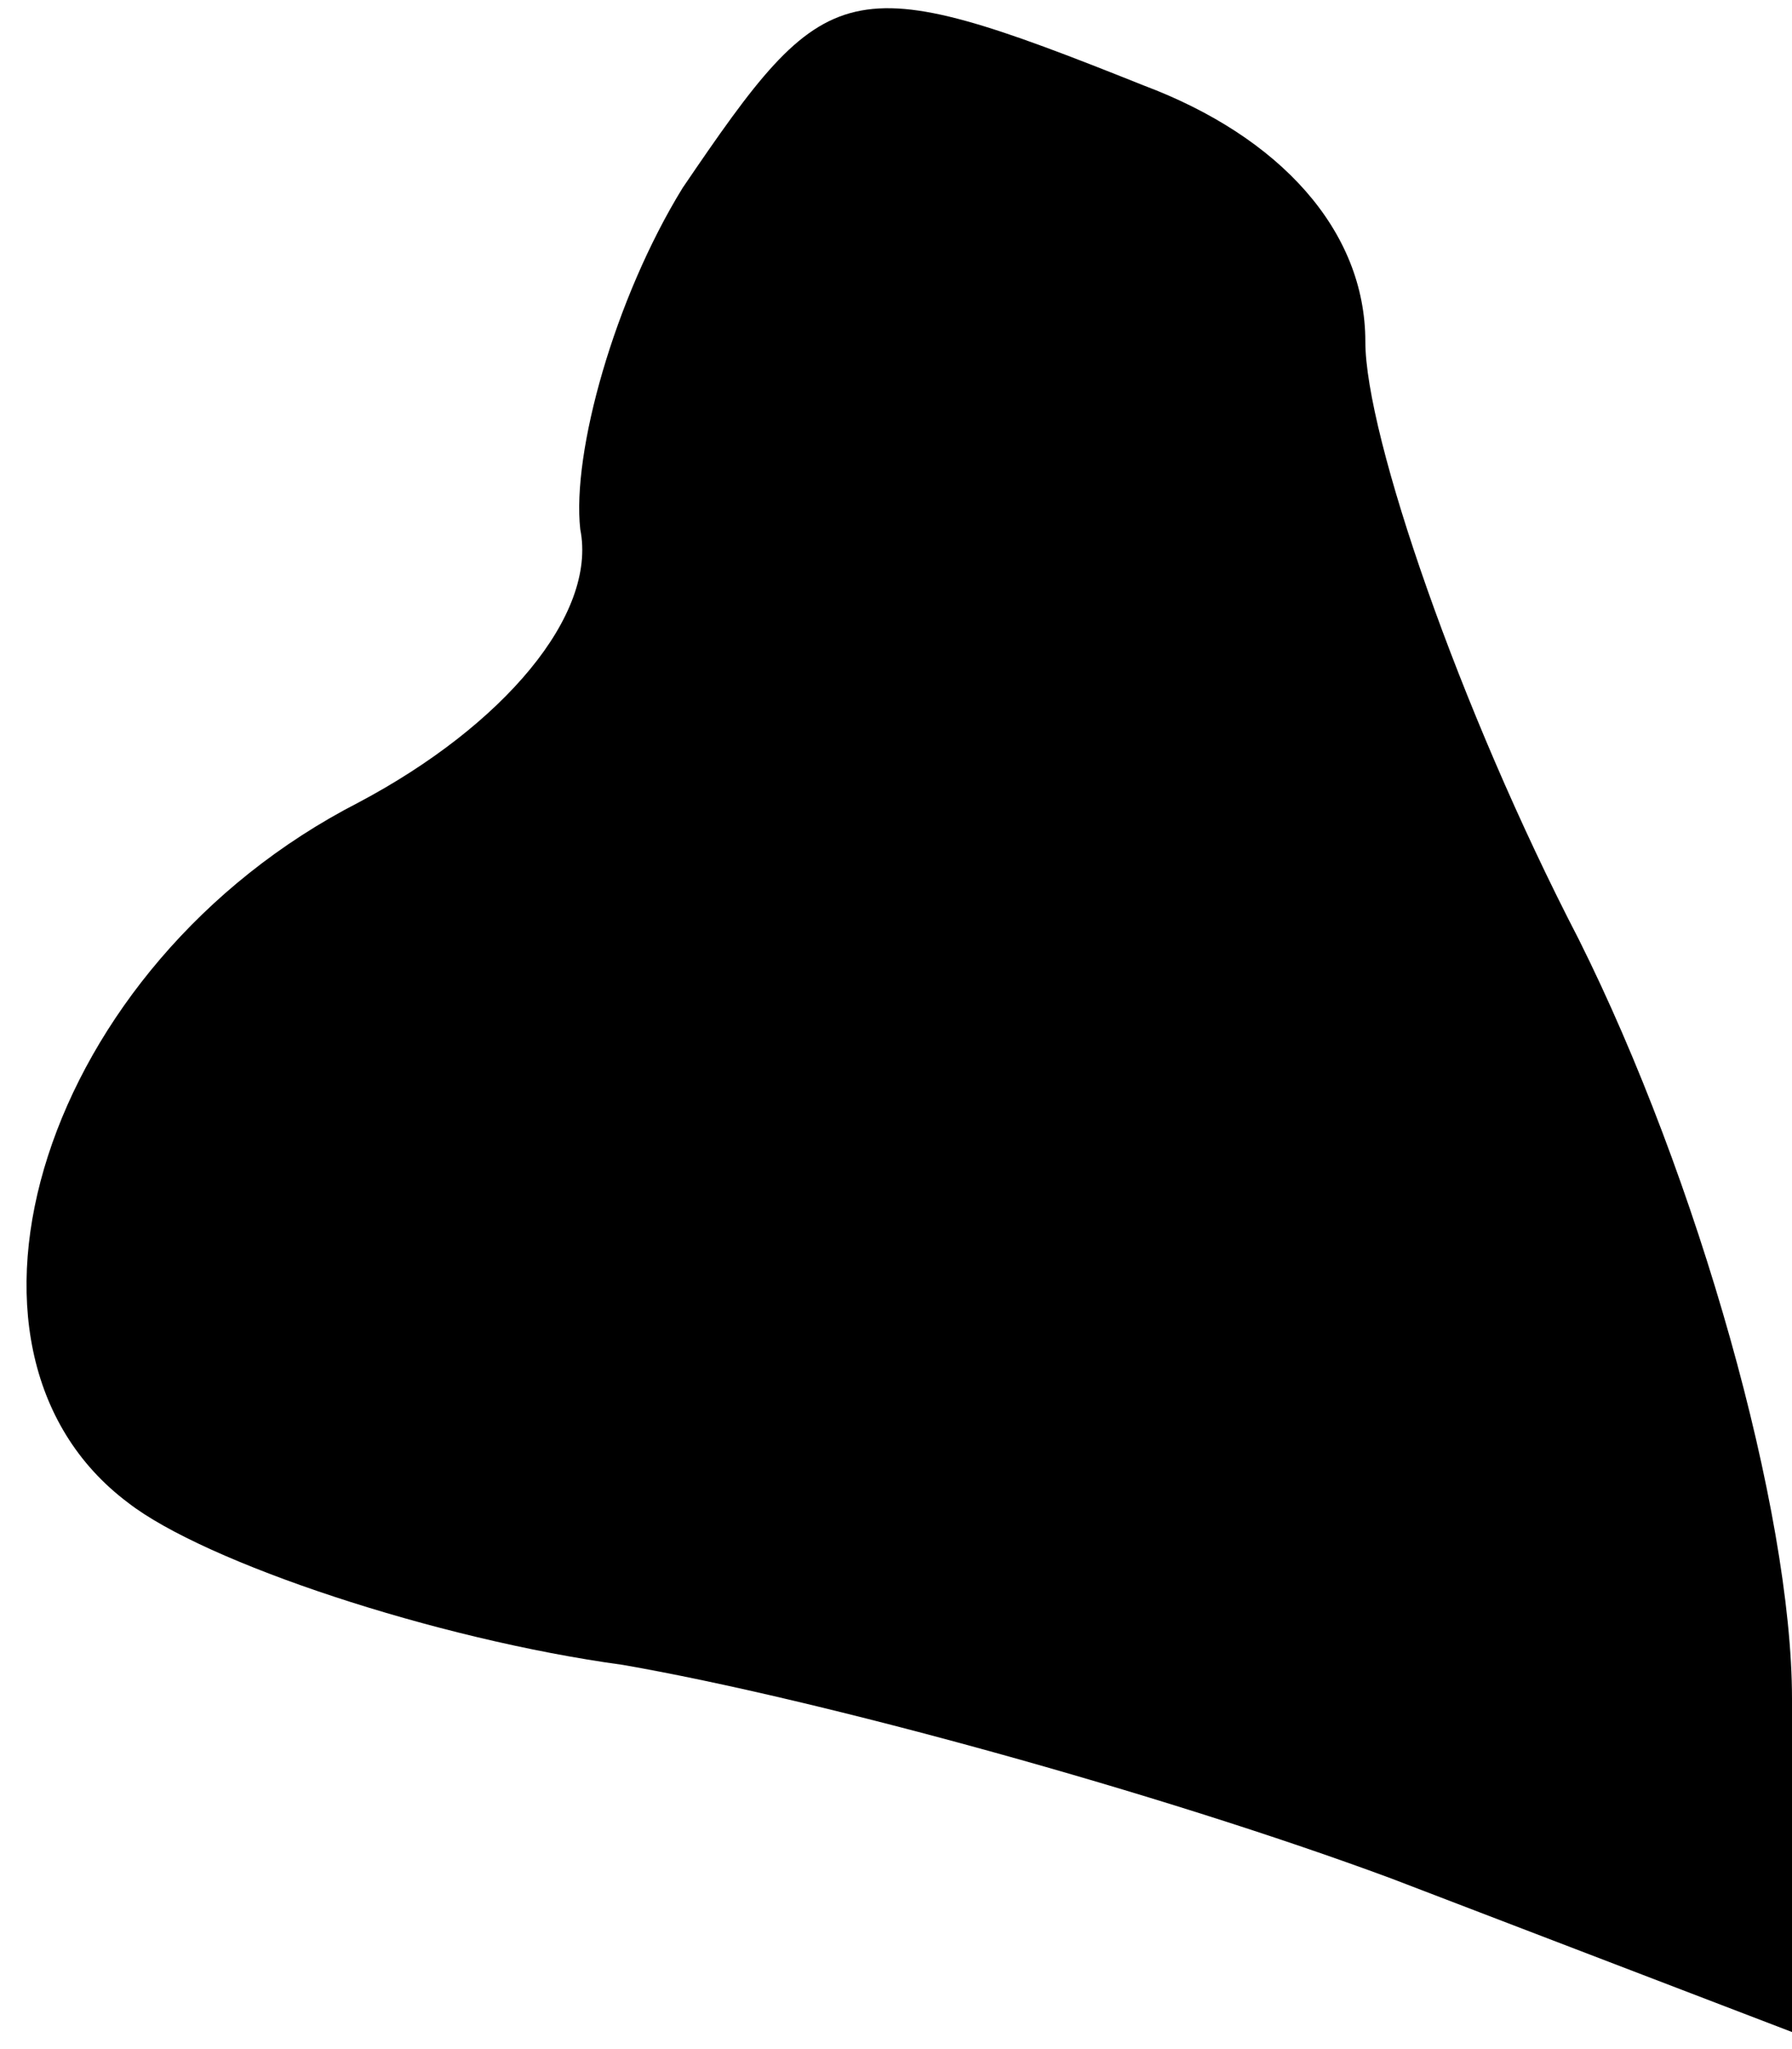 <?xml version="1.0" standalone="no"?>
<!DOCTYPE svg PUBLIC "-//W3C//DTD SVG 20010904//EN"
 "http://www.w3.org/TR/2001/REC-SVG-20010904/DTD/svg10.dtd">
<svg version="1.0" xmlns="http://www.w3.org/2000/svg"
 width="21pt" height="24pt" viewBox="0 0 21 24"
 preserveAspectRatio="xMidYMid meet">
<g transform="translate(0,24) scale(0.1,-0.1)"
fill="#000000" stroke="none">
<path fill="#000000" stroke="none" d="M80 218 c-8 -13 -13 -31 -12 -40 2 -10
-9 -23 -26 -32 -37 -19 -51 -64 -27 -82 9 -7 36 -16 58 -19 23 -4 63 -15 90
-25 l47 -18 0 39 c0 22 -11 61 -25 89 -14 27 -25 59 -25 70 0 13 -10 24 -26
30 -35 14 -37 13 -54 -12z"/>
</g>
</svg>
